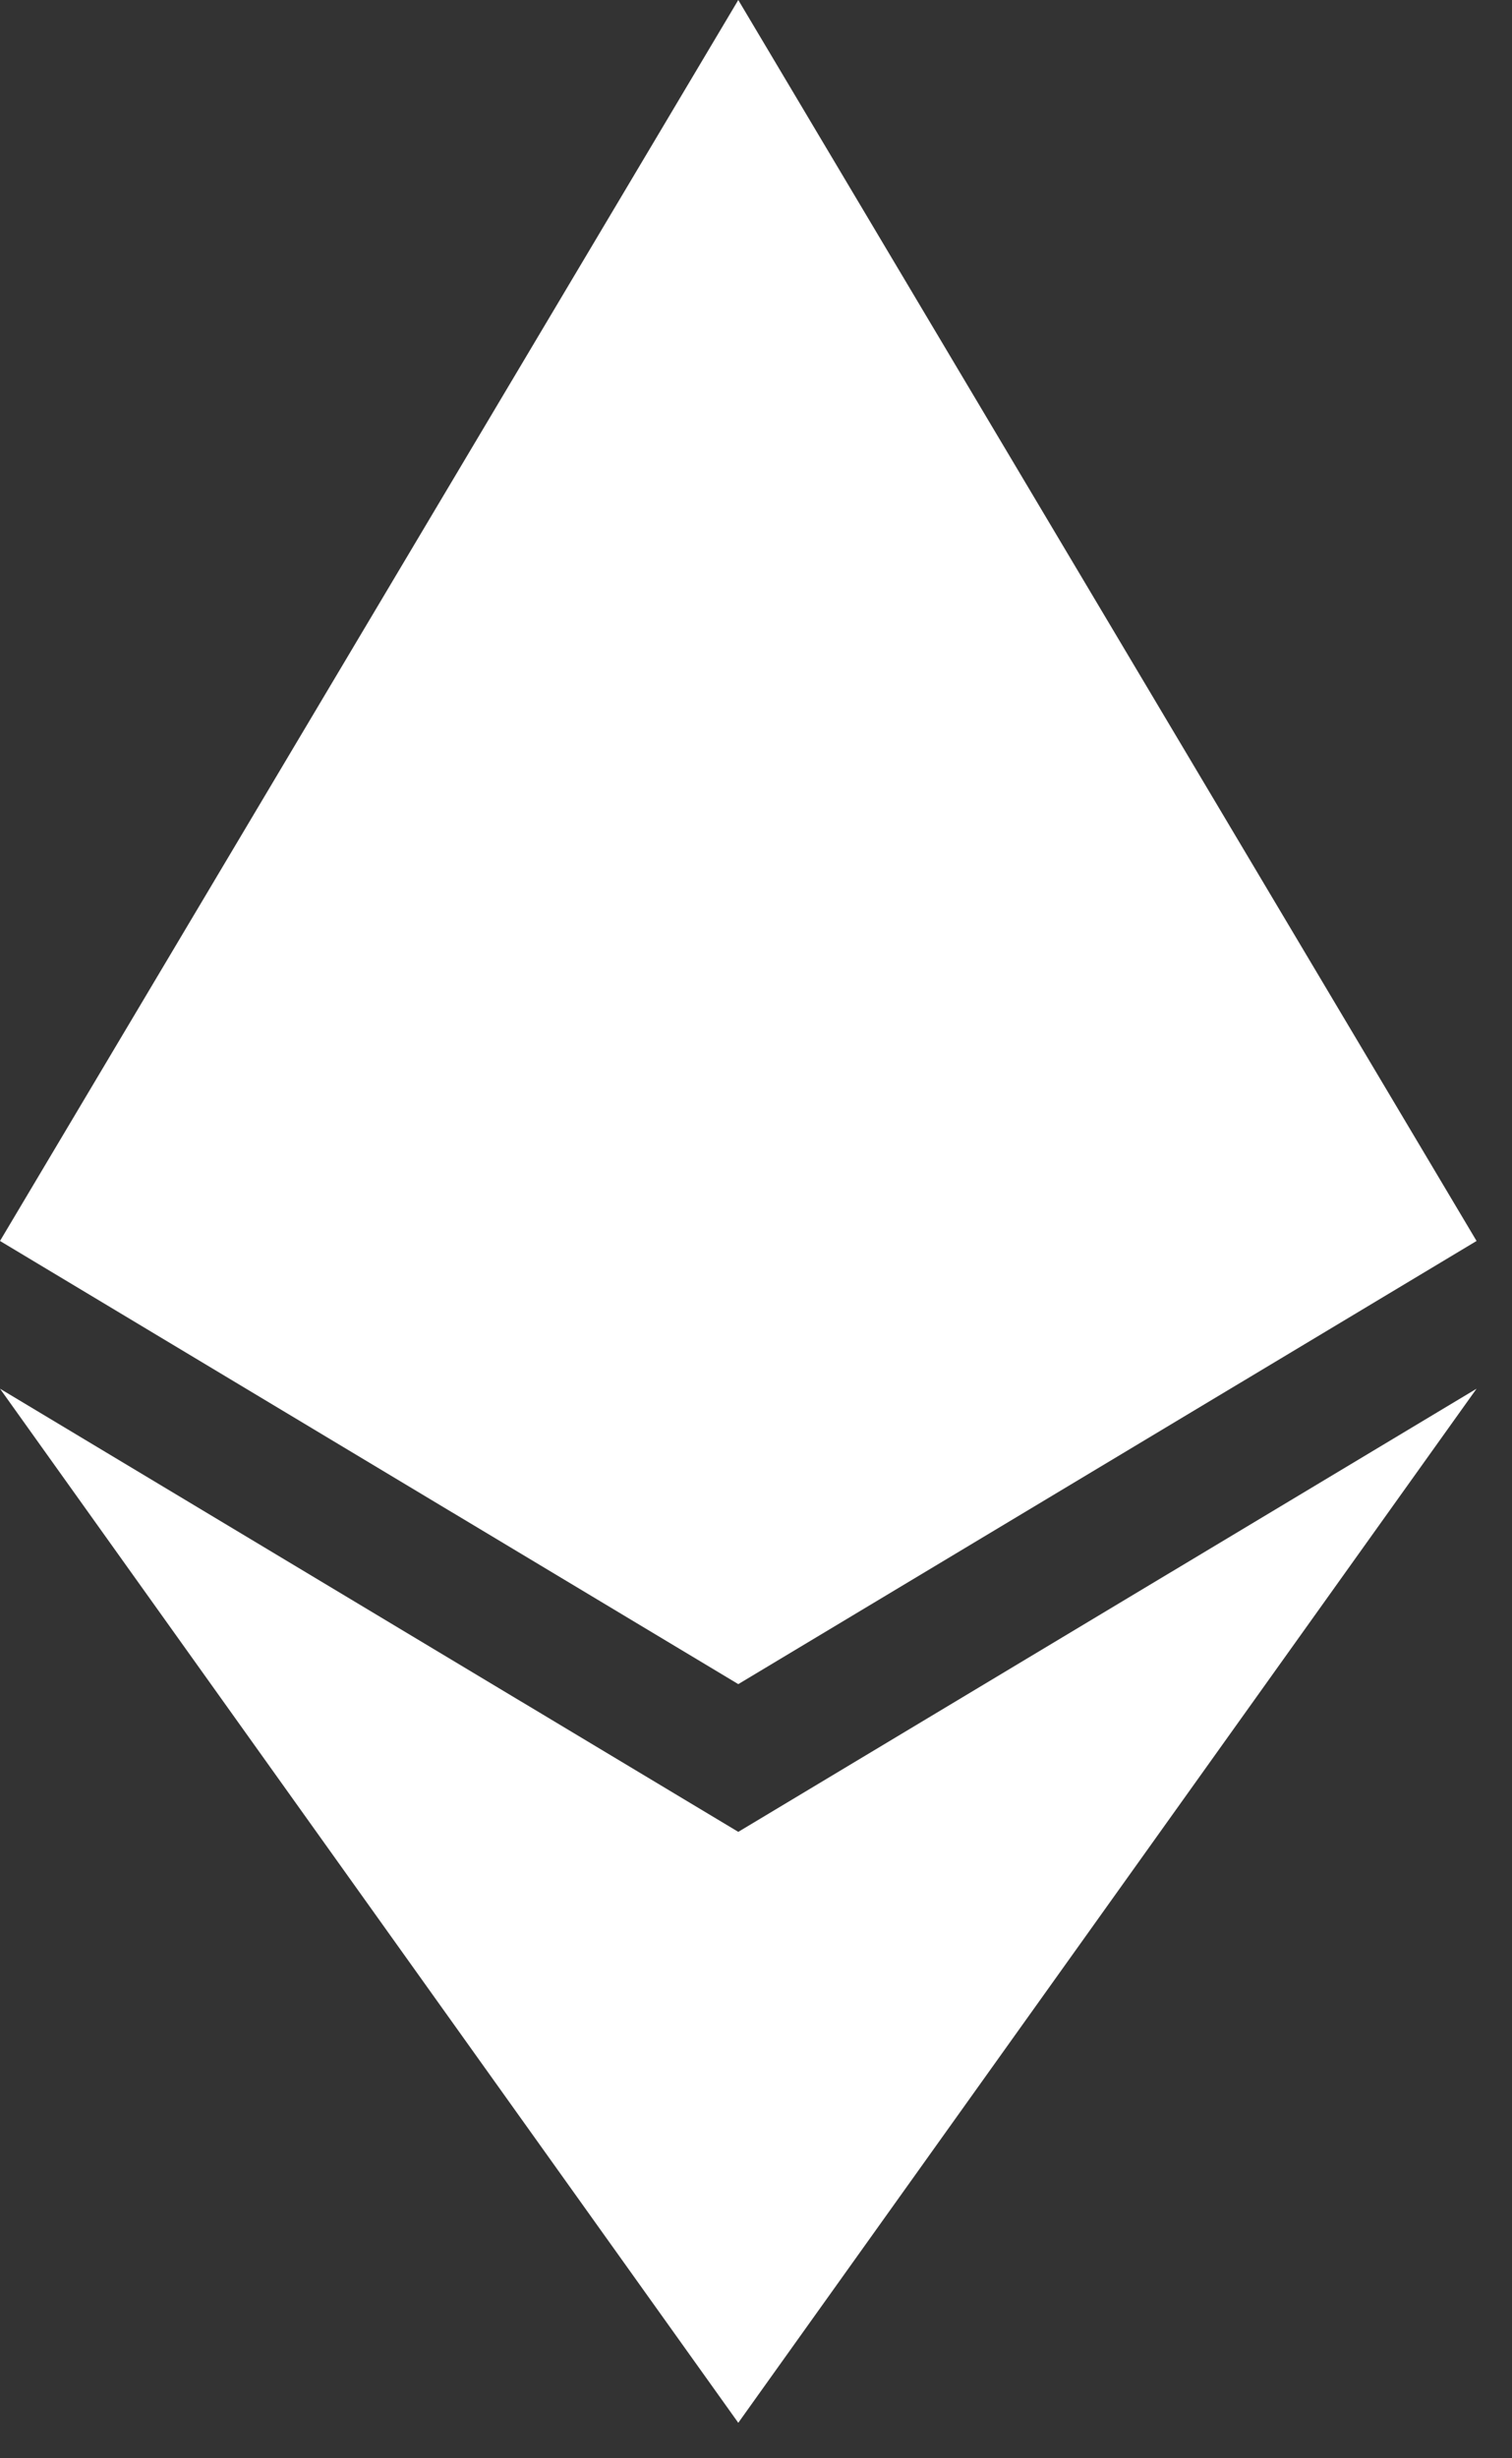 <svg width="32" height="52" viewBox="0 0 32 52" fill="none" xmlns="http://www.w3.org/2000/svg">
<rect x="0" y="0" width="32" height="52" fill="#333333" stroke="none"/>
<path d="M15.625 -0L0 26.25L15.625 35.624L31.25 26.25L15.625 -0ZM0 29.375L15.625 51.249L31.25 29.375L15.625 38.749L0 29.375Z" fill="white"/>
</svg>

